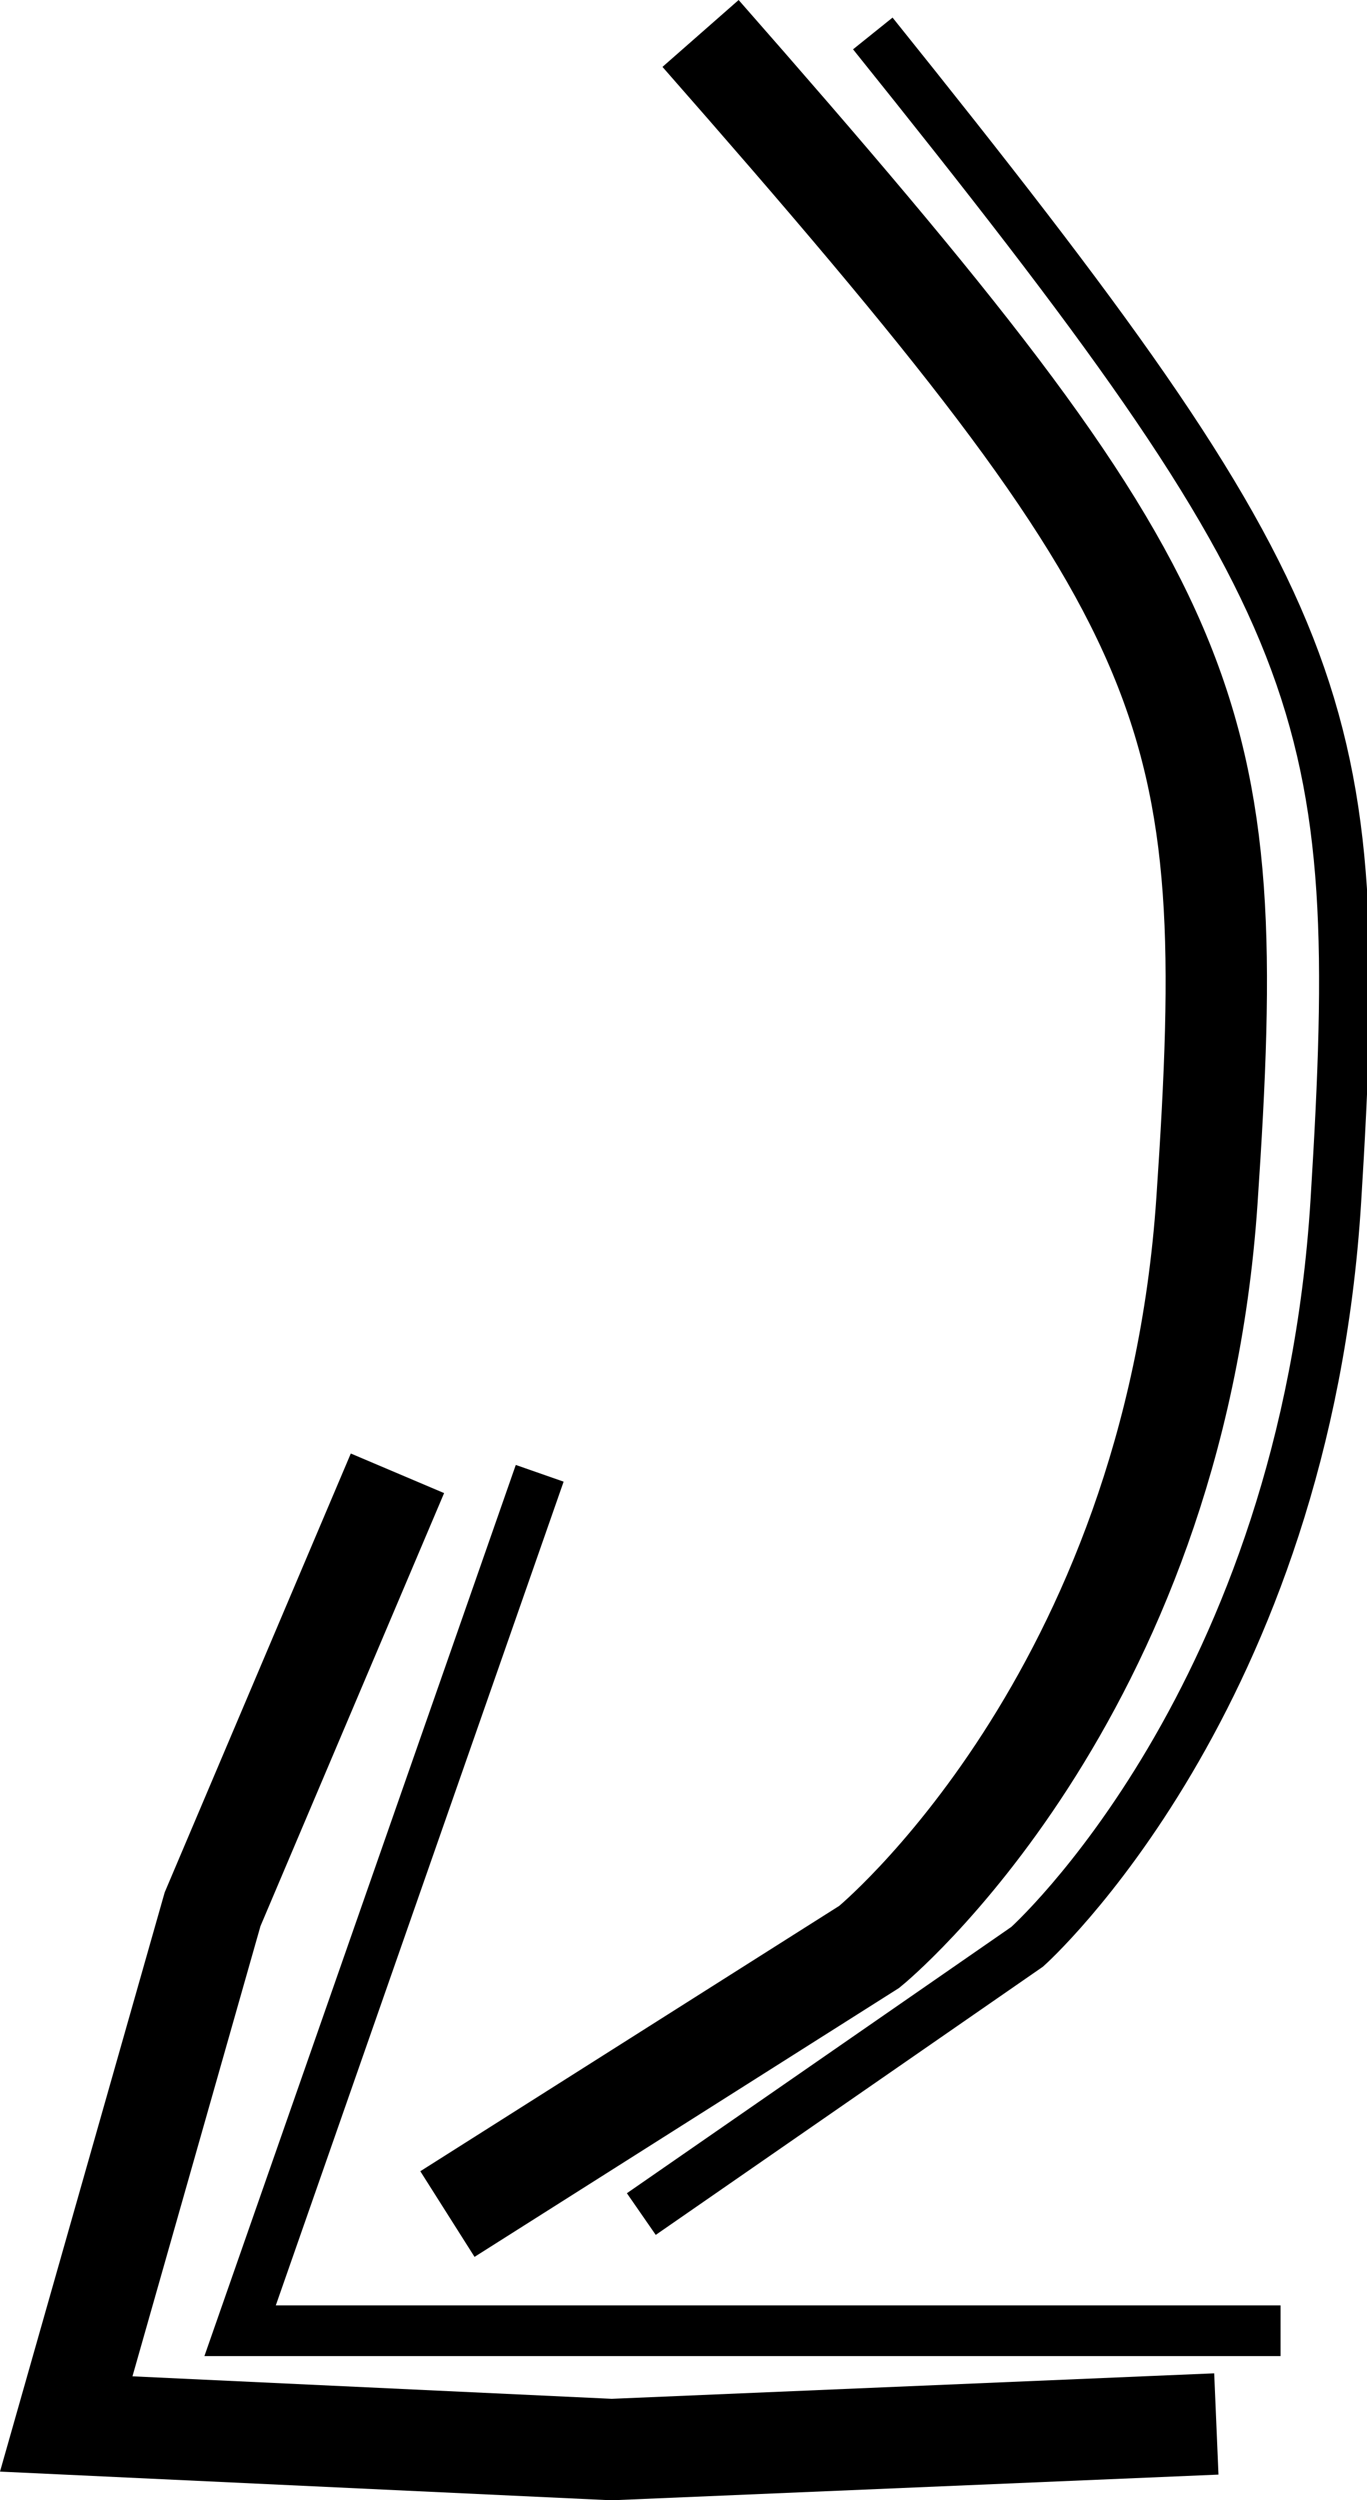 <svg xmlns="http://www.w3.org/2000/svg" width="26.975" height="49.325" viewBox="0 0 26.975 49.325">
  <g id="Component_12_1" data-name="Component 12 – 1" transform="translate(1.307 0.66)">
    <path id="Path_19" data-name="Path 19" d="M2461.3,1232.316c9.992,11.38,10.659,13.213,9.992,23.037s-6.661,14.71-6.661,14.71l-8.326,5.273" transform="translate(-2448.783 -1232.316)" fill="none" stroke="#000" stroke-width="2"/>
    <path id="Path_20" data-name="Path 20" d="M2452.905,1264.406l-3.648,8.6-2.888,10.155,10.762.505,11.933-.505" transform="translate(-2446.369 -1236)" fill="none" stroke="#000" stroke-width="2"/>
    <path id="Path_21" data-name="Path 21" d="M2460.873,1232.316c9.137,11.38,9.747,13.213,9.137,23.037s-6.091,14.71-6.091,14.71l-7.614,5.273" transform="translate(-2444.957 -1232.316)" fill="none" stroke="#000" stroke-width="1"/>
    <path id="Path_23" data-name="Path 23" d="M2452.281,1264.406l-5.912,16.916H2466.9" transform="translate(-2442.938 -1236)" fill="none" stroke="#000" stroke-width="1"/>
  </g>
</svg>
